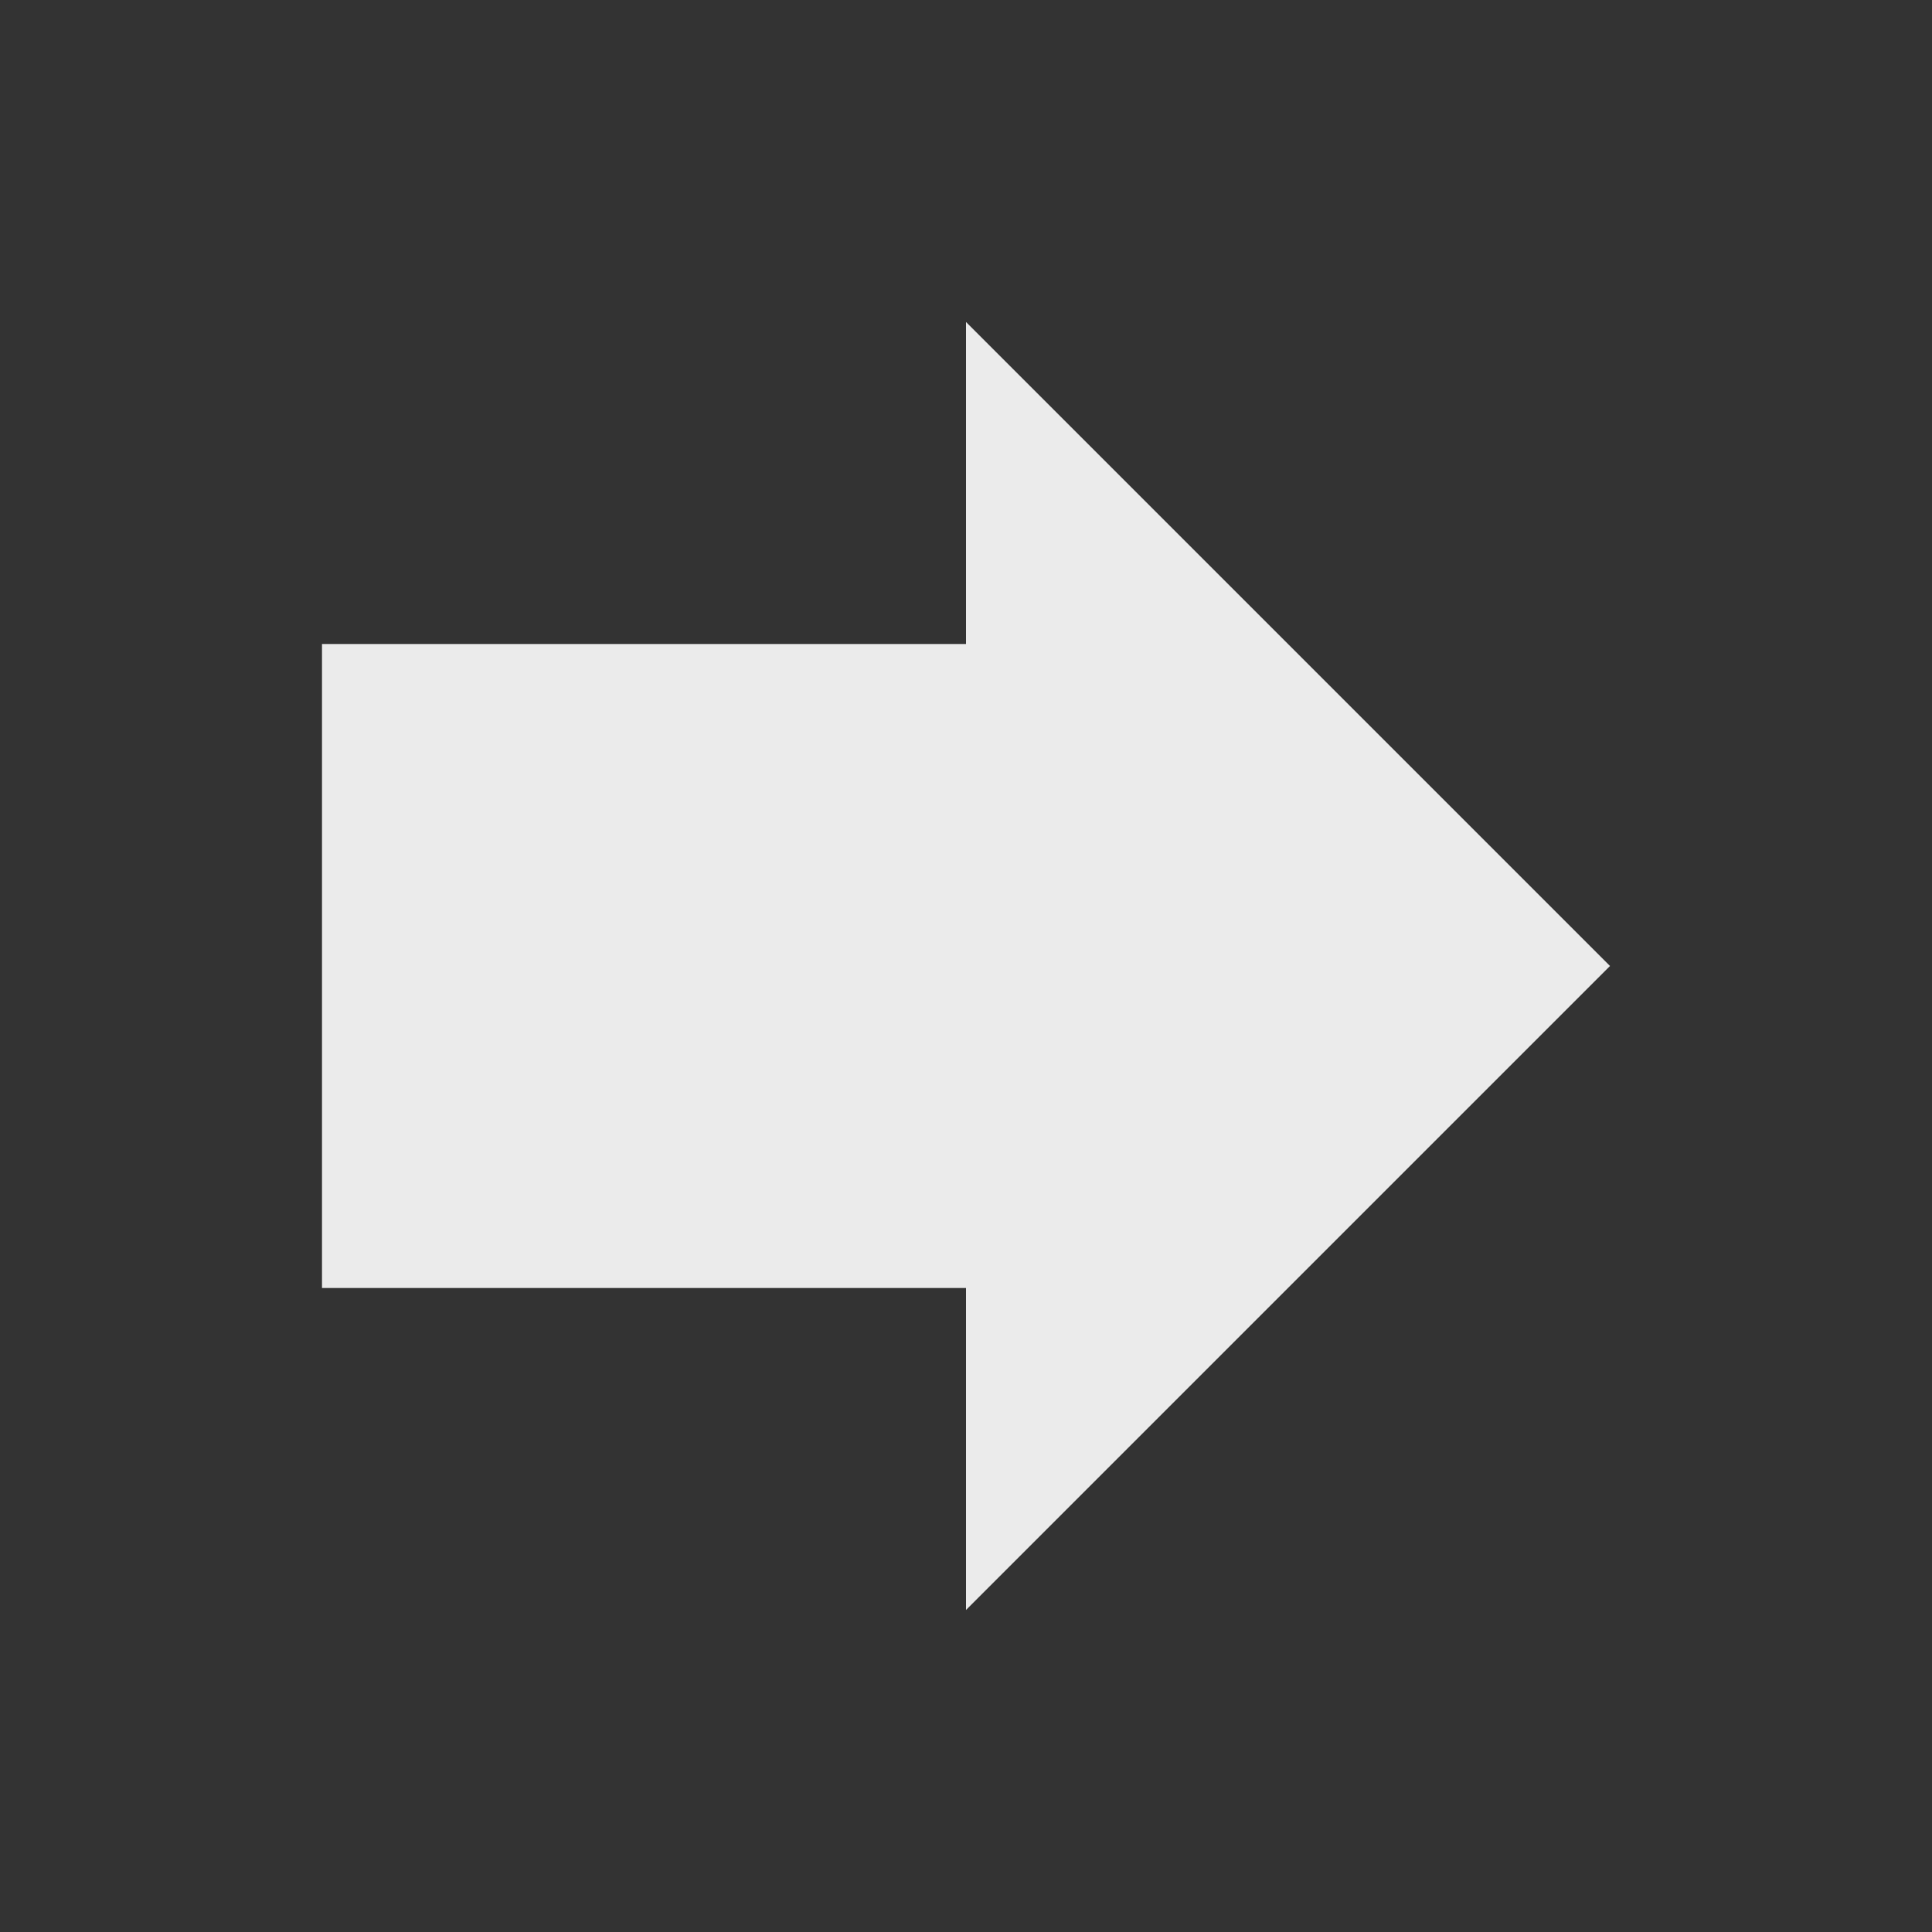 <!-- Generated by IcoMoon.io -->
<svg version="1.1" xmlns="http://www.w3.org/2000/svg" width="280" height="280" viewBox="0 0 280 280">
<rect x="0" y="0" width="280" height="280" fill="#333333" stroke="none"/>
<title>mt-forward</title>
<path fill="#ebebeb" d="M140 93.333v-46.667l93.333 93.333-93.333 93.333v-46.667h-93.333v-93.333h93.333z"></path>
</svg>
